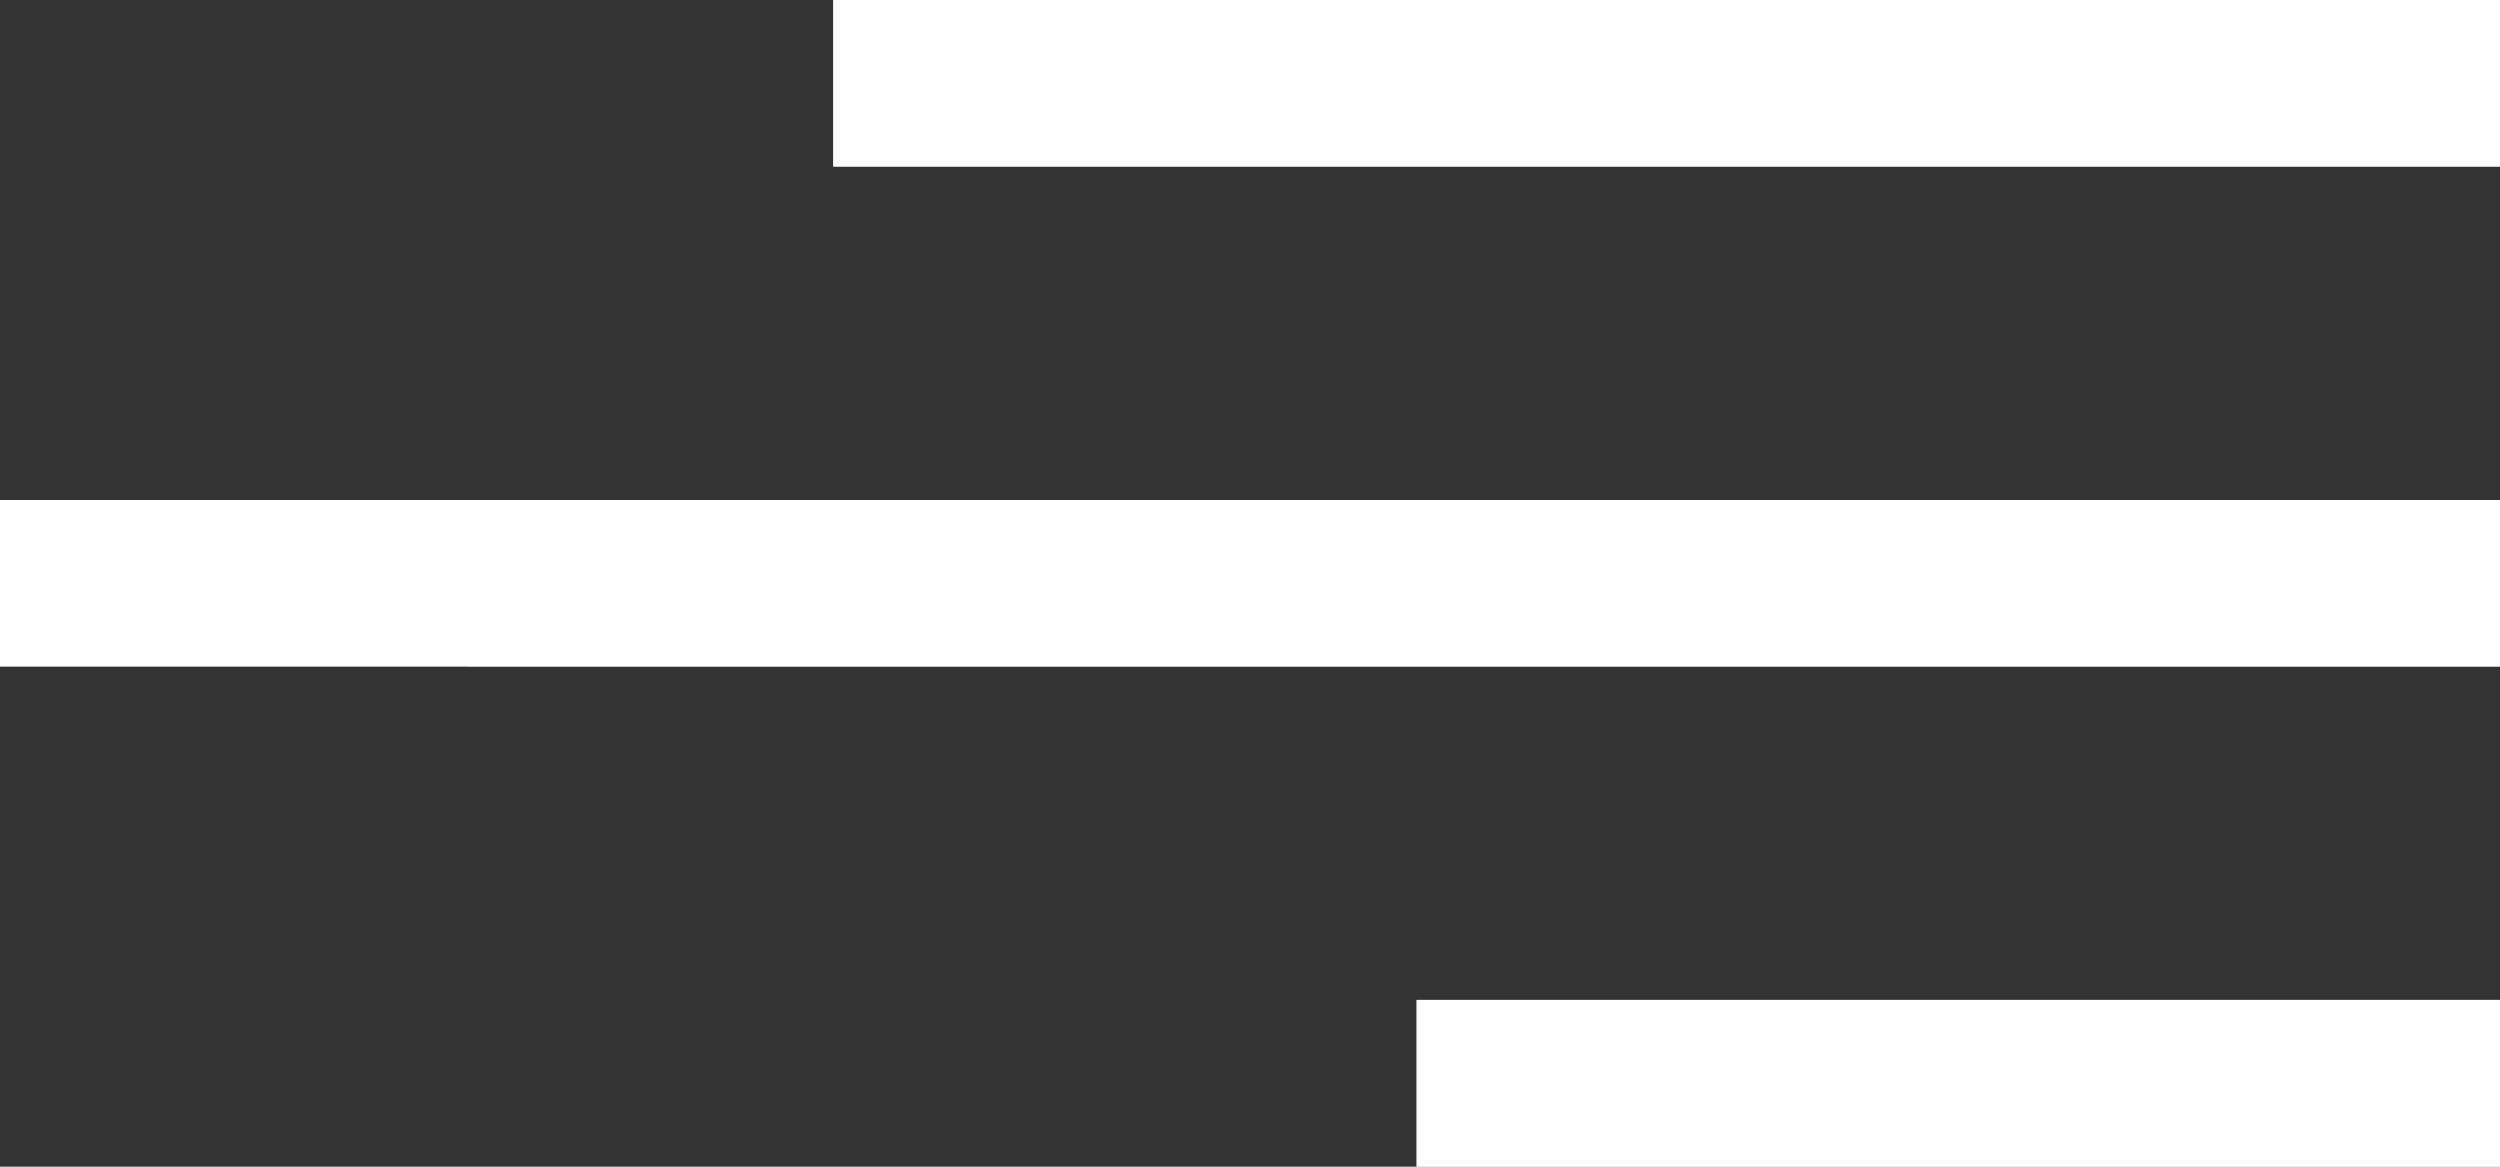 <svg xmlns="http://www.w3.org/2000/svg" xmlns:xlink="http://www.w3.org/1999/xlink" width="30" height="14" viewBox="0 0 30 14"><rect x="0" y="0" width="30" height="14" fill="#333333" stroke="none"/><defs><path id="830ta" d="M1524 65.997V64h30v1.998z"/><path id="830tb" d="M1534 59.998v-2h20v2z"/><path id="830tc" d="M1541 71.999v-2h13v2z"/><clipPath id="830td"><use fill="#fff" xlink:href="#830ta"/></clipPath><clipPath id="830te"><use fill="#fff" xlink:href="#830tb"/></clipPath><clipPath id="830tf"><use fill="#fff" xlink:href="#830tc"/></clipPath></defs><g><g transform="translate(-1524 -58)"><use fill="#fff" xlink:href="#830ta"/><use fill="#fff" fill-opacity="0" stroke="#fff" stroke-miterlimit="50" stroke-width="4" clip-path="url(&quot;#830td&quot;)" xlink:href="#830ta"/></g><g transform="translate(-1524 -58)"><use fill="#fff" xlink:href="#830tb"/><use fill="#fff" fill-opacity="0" stroke="#fff" stroke-miterlimit="50" stroke-width="4" clip-path="url(&quot;#830te&quot;)" xlink:href="#830tb"/></g><g transform="translate(-1524 -58)"><use fill="#fff" xlink:href="#830tc"/><use fill="#fff" fill-opacity="0" stroke="#fff" stroke-miterlimit="50" stroke-width="4" clip-path="url(&quot;#830tf&quot;)" xlink:href="#830tc"/></g></g></svg>